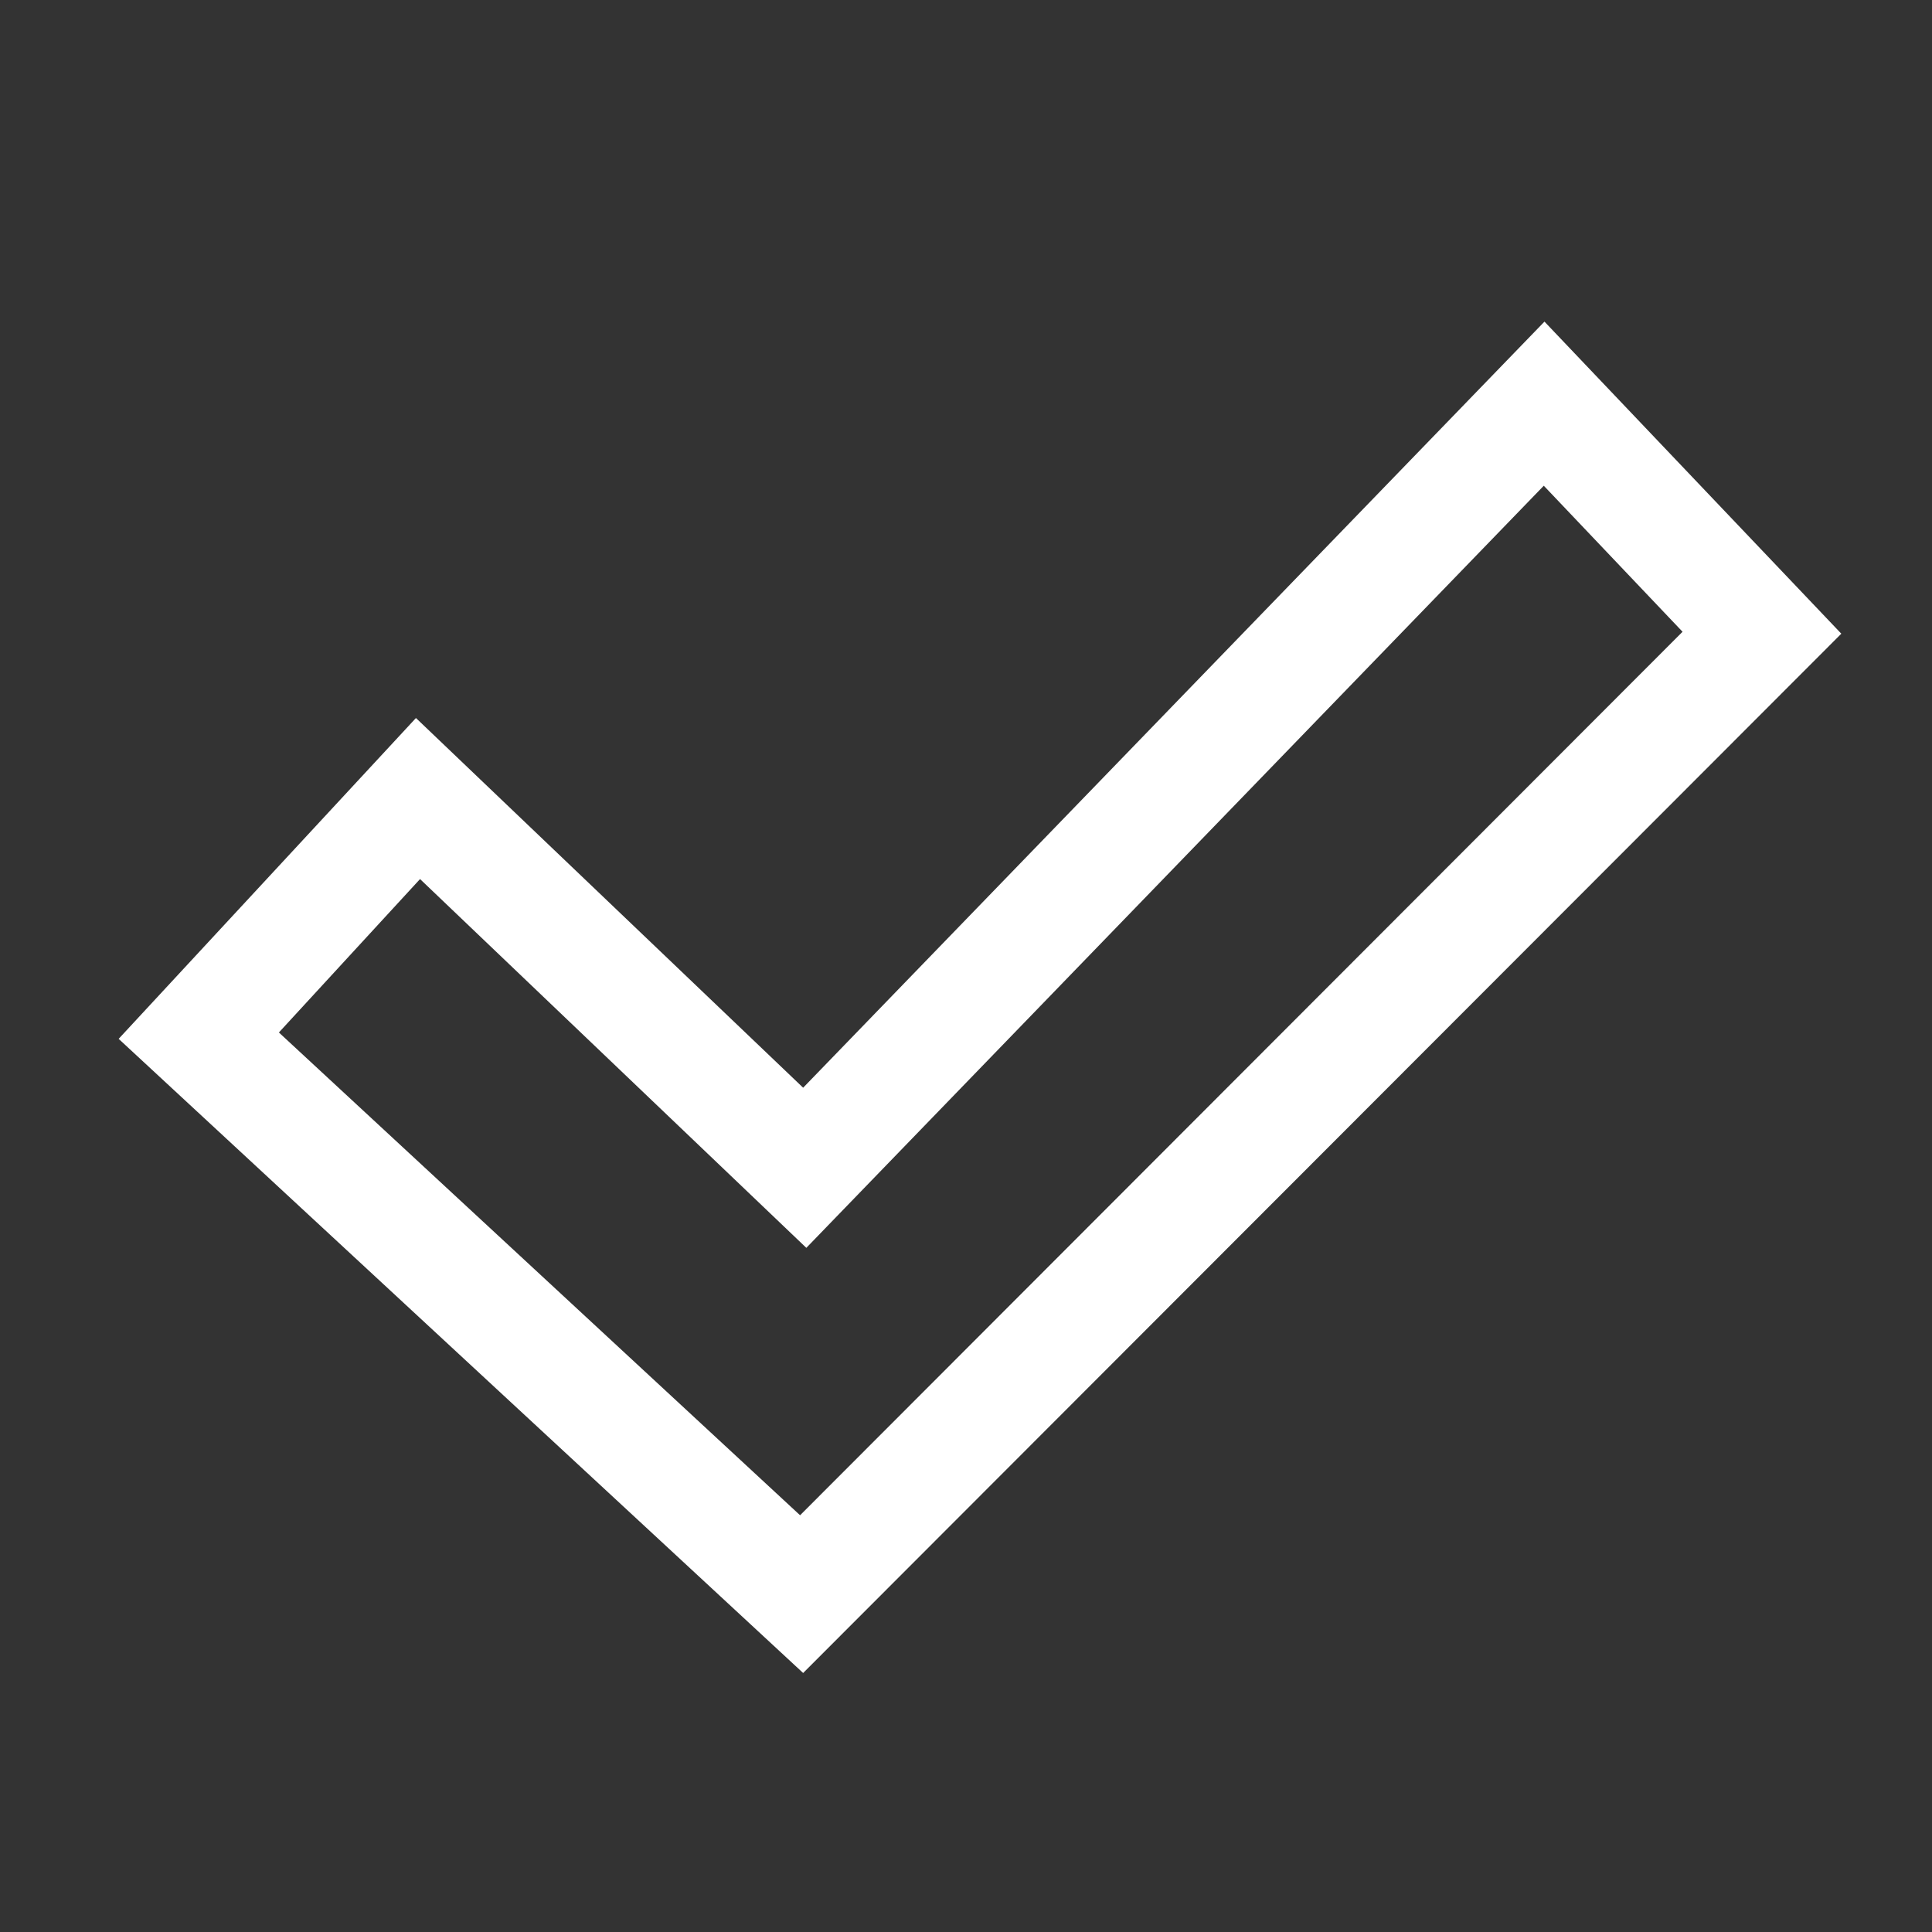 <svg xmlns="http://www.w3.org/2000/svg" width="17" height="17" viewBox="0 0 17 17"><rect x="0" y="0" width="17" height="17" fill="#333333" stroke="none"/><path fill="#ffffff" d="M16.202 5.576L13.59 2.83 7.067 9.571 3.66 6.318 1.044 9.141l6.023 5.58zM3.696 7.735l3.399 3.245 6.489-6.706 1.221 1.285-7.765 7.774-4.586-4.248z"/></svg>
